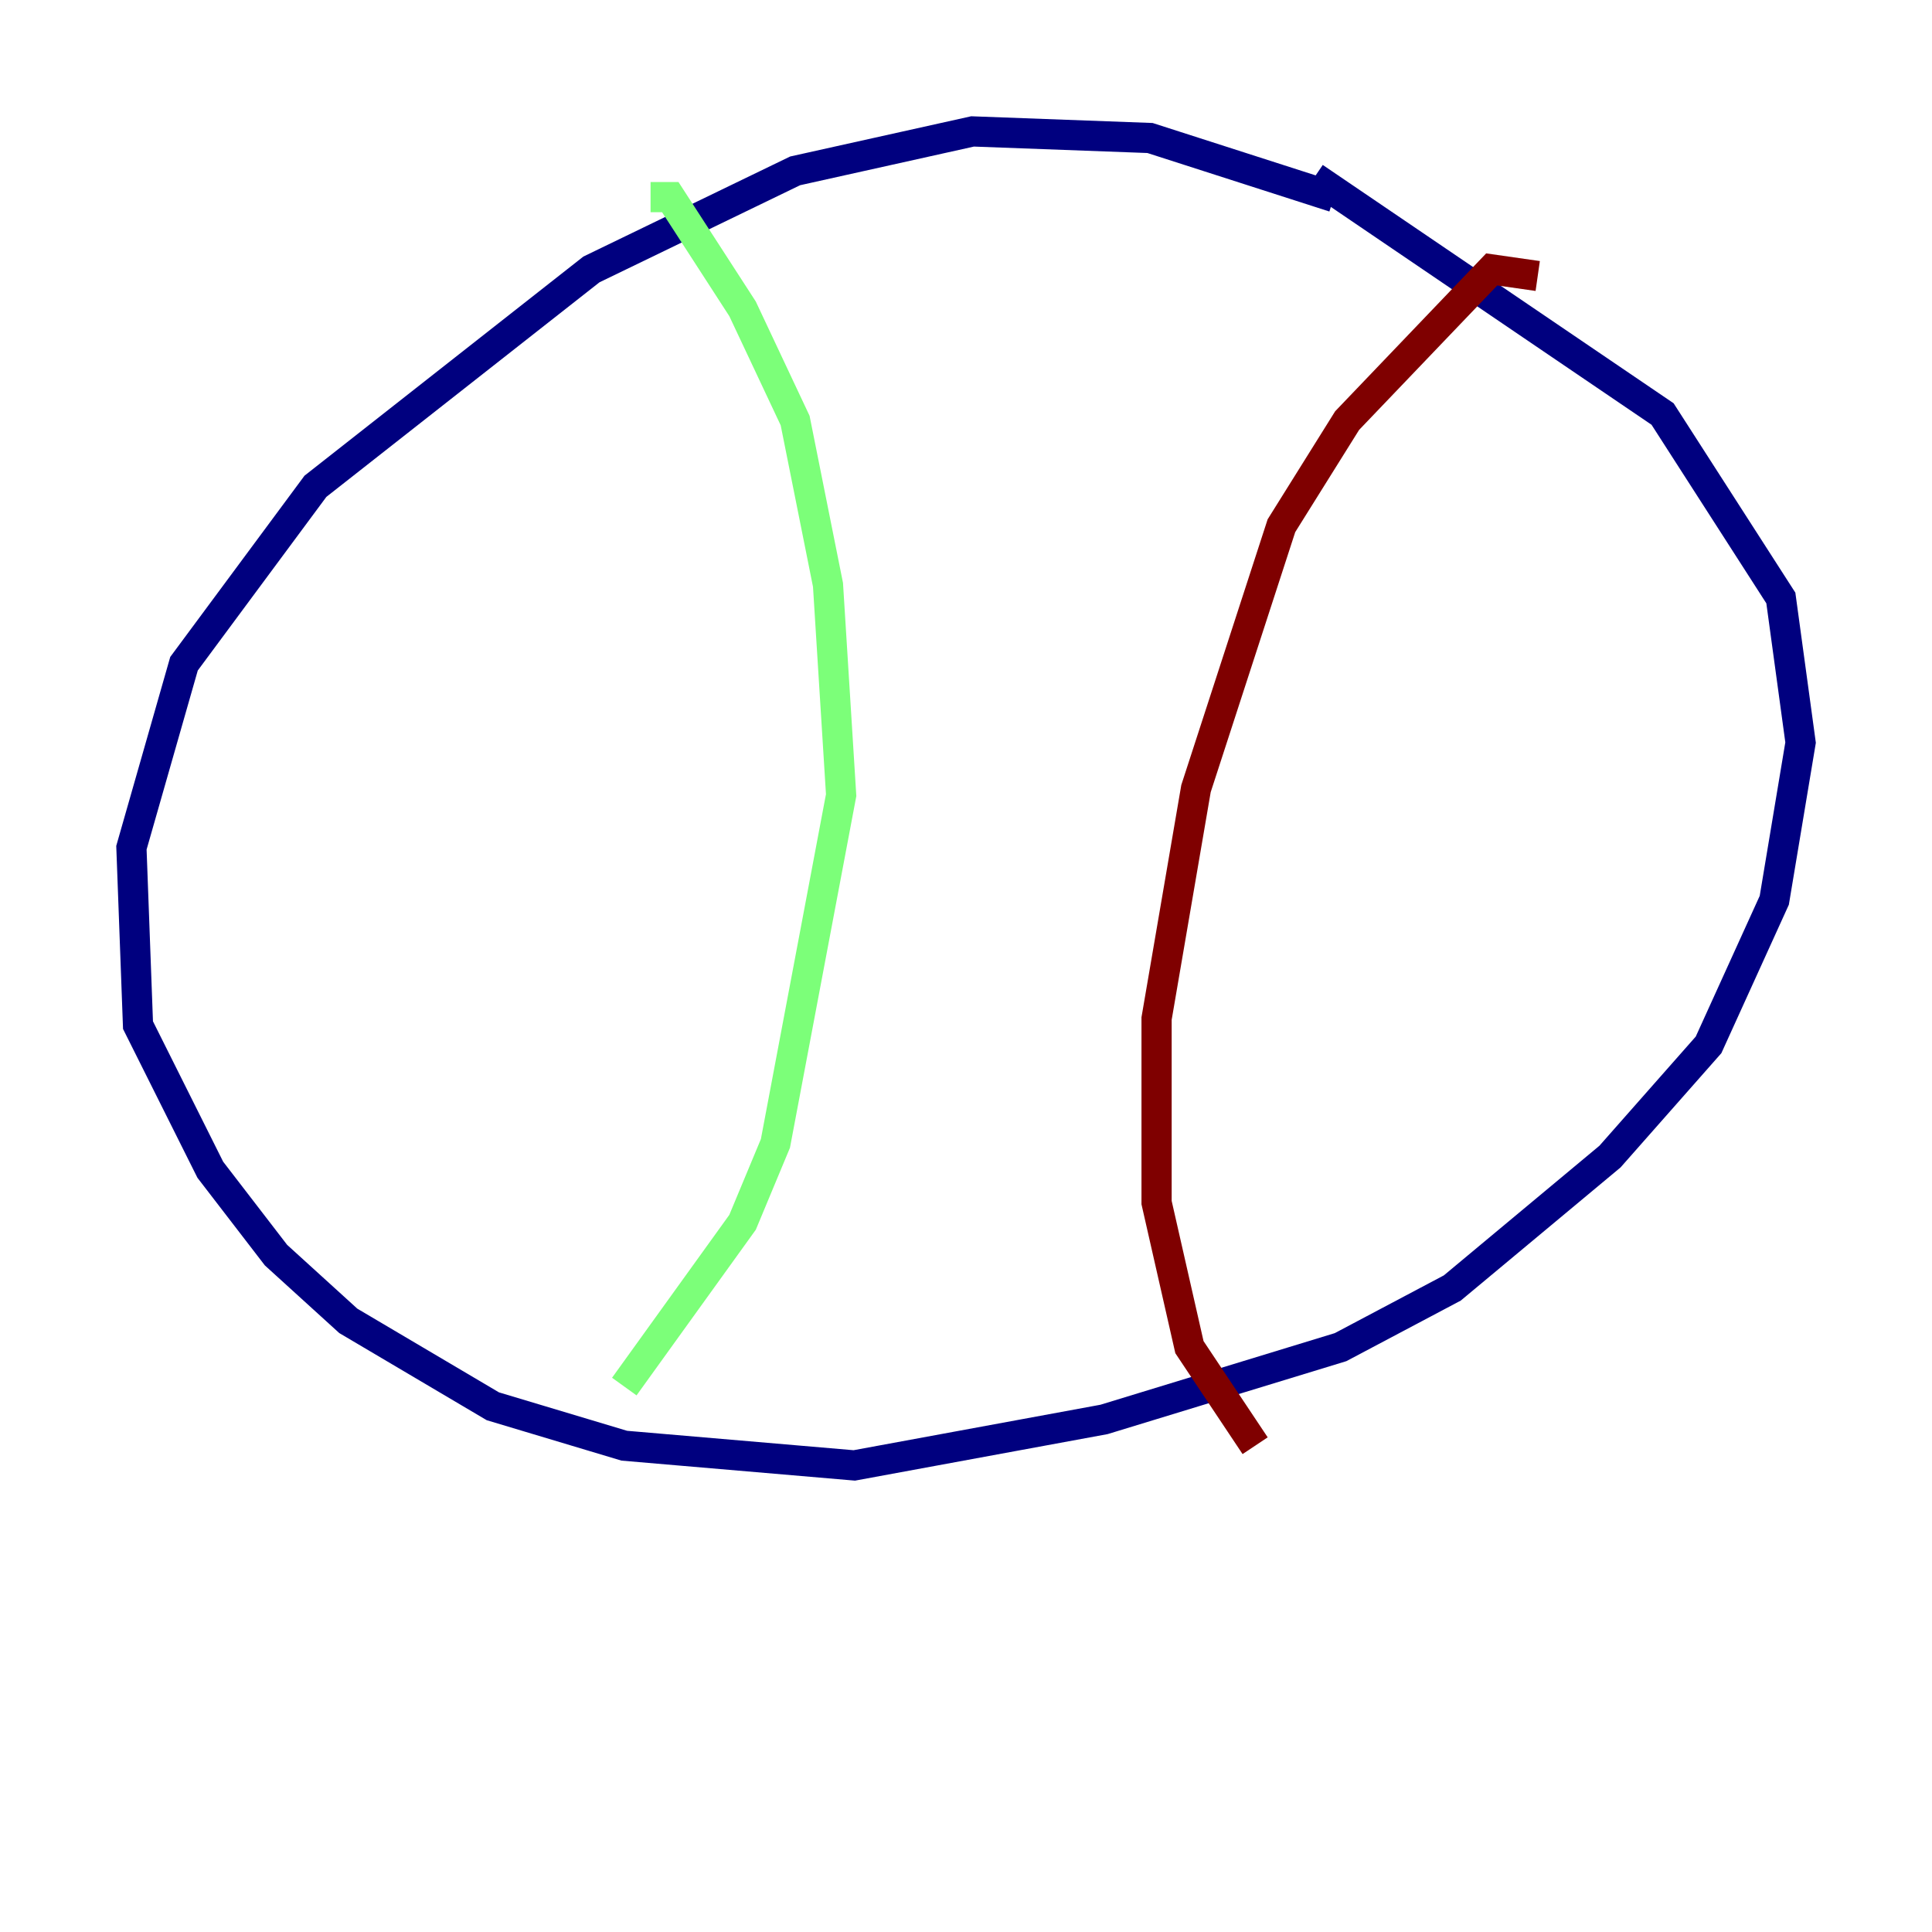 <?xml version="1.0" encoding="utf-8" ?>
<svg baseProfile="tiny" height="128" version="1.2" viewBox="0,0,128,128" width="128" xmlns="http://www.w3.org/2000/svg" xmlns:ev="http://www.w3.org/2001/xml-events" xmlns:xlink="http://www.w3.org/1999/xlink"><defs /><polyline fill="none" points="88.381,13.061 76.191,9.143 64.435,8.707 52.68,11.32 39.184,17.85 20.898,32.218 12.191,43.973 8.707,56.163 9.143,67.918 13.932,77.497 18.286,83.156 23.075,87.51 32.653,93.17 41.361,95.782 56.599,97.088 73.143,94.041 88.816,89.252 96.218,85.333 106.667,76.626 113.197,69.225 117.551,59.646 119.293,49.197 117.986,39.619 110.15,27.429 87.075,11.755" stroke="#00007f" stroke-width="2" /><polyline fill="none" points="43.102,13.061 44.408,13.061 49.197,20.463 52.68,27.864 54.857,38.748 55.728,52.68 51.374,75.755 49.197,80.98 41.361,91.864" stroke="#7cff79" stroke-width="2" /><polyline fill="none" points="101.878,18.286 98.83,17.85 89.252,27.864 84.898,34.83 79.238,52.245 76.626,67.483 76.626,79.674 78.803,89.252 83.156,95.782" stroke="#7f0000" stroke-width="2" /></svg>